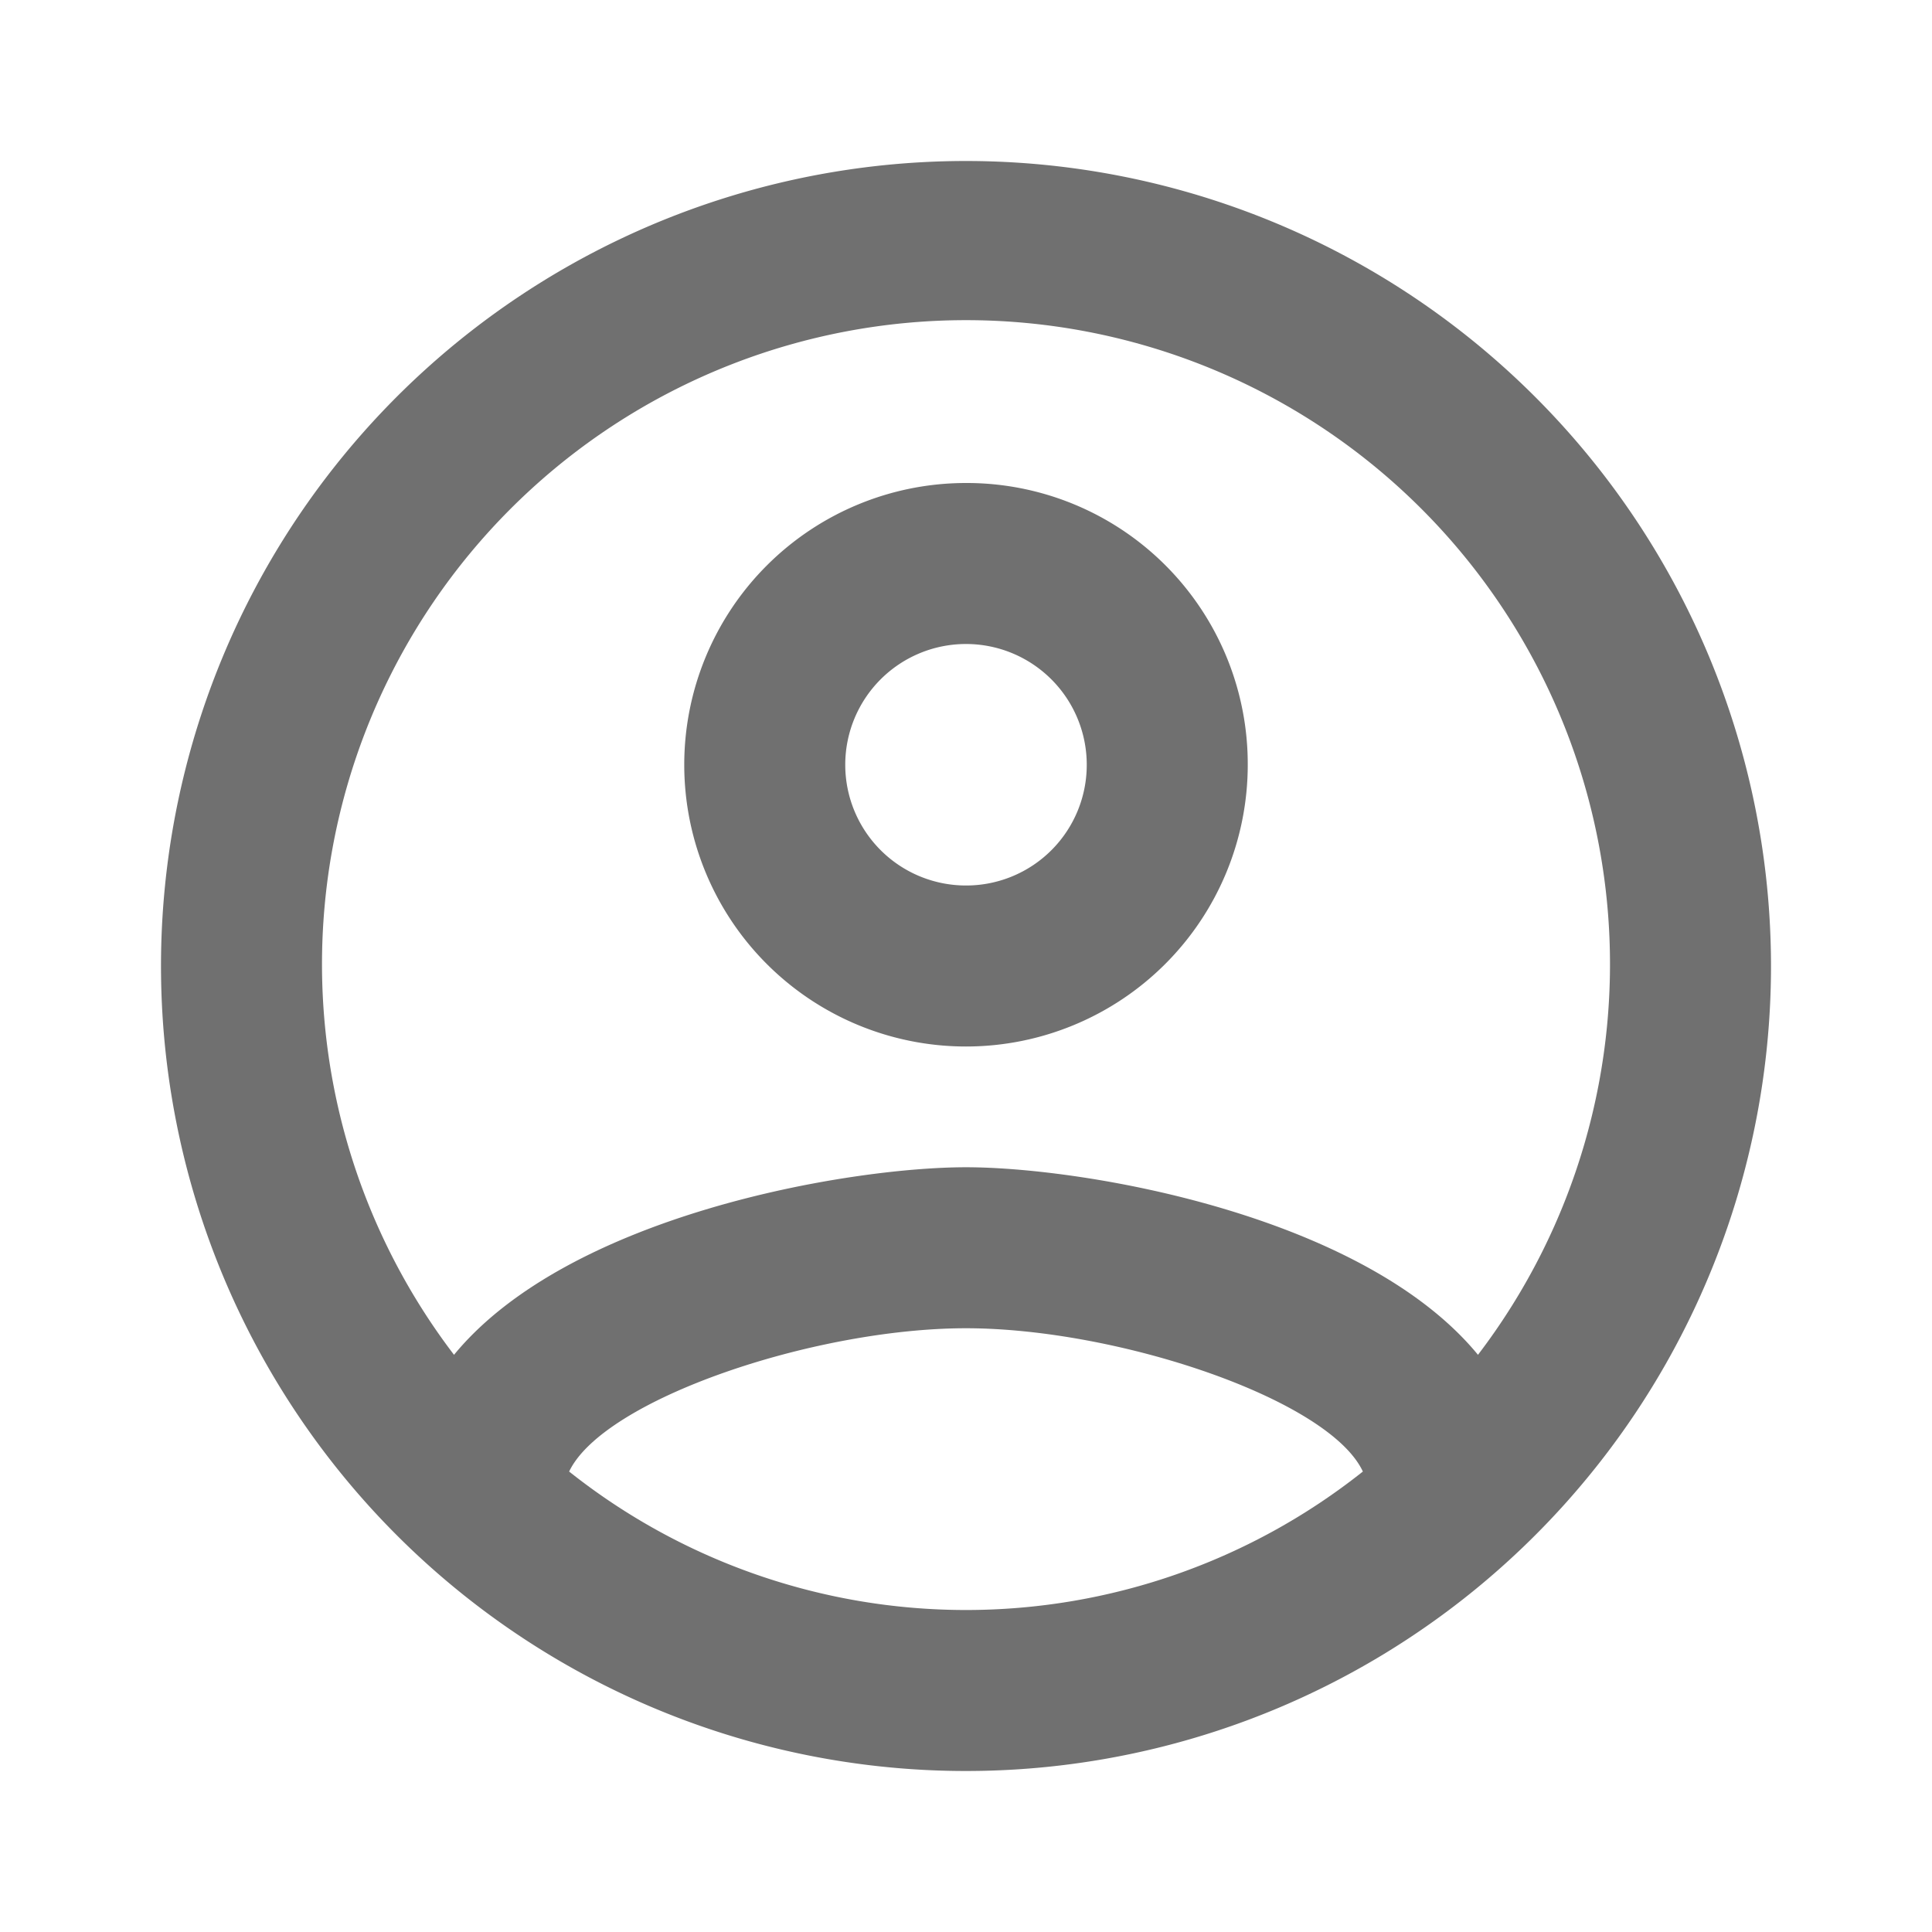 <svg id="user-default" xmlns="http://www.w3.org/2000/svg" width="60" height="60" viewBox="0 0 60 60">
  <path id="Path_372" data-name="Path 372" d="M0,0H60V60H0Z" fill="none"/>
  <path id="Path_373" data-name="Path 373" d="M27,2A25,25,0,1,0,52,27,25.009,25.009,0,0,0,27,2ZM14.675,42.7C15.75,40.45,22.3,38.25,27,38.25s11.275,2.2,12.325,4.45a19.813,19.813,0,0,1-24.65,0ZM42.9,39.075C39.325,34.725,30.65,33.25,27,33.25s-12.325,1.475-15.9,5.825a20,20,0,1,1,31.8,0ZM27,12a8.75,8.75,0,1,0,8.75,8.75A8.728,8.728,0,0,0,27,12Zm0,12.5a3.75,3.75,0,1,1,3.75-3.75A3.745,3.745,0,0,1,27,24.5Z" transform="translate(3 3)" fill="#707070"/>
</svg>

